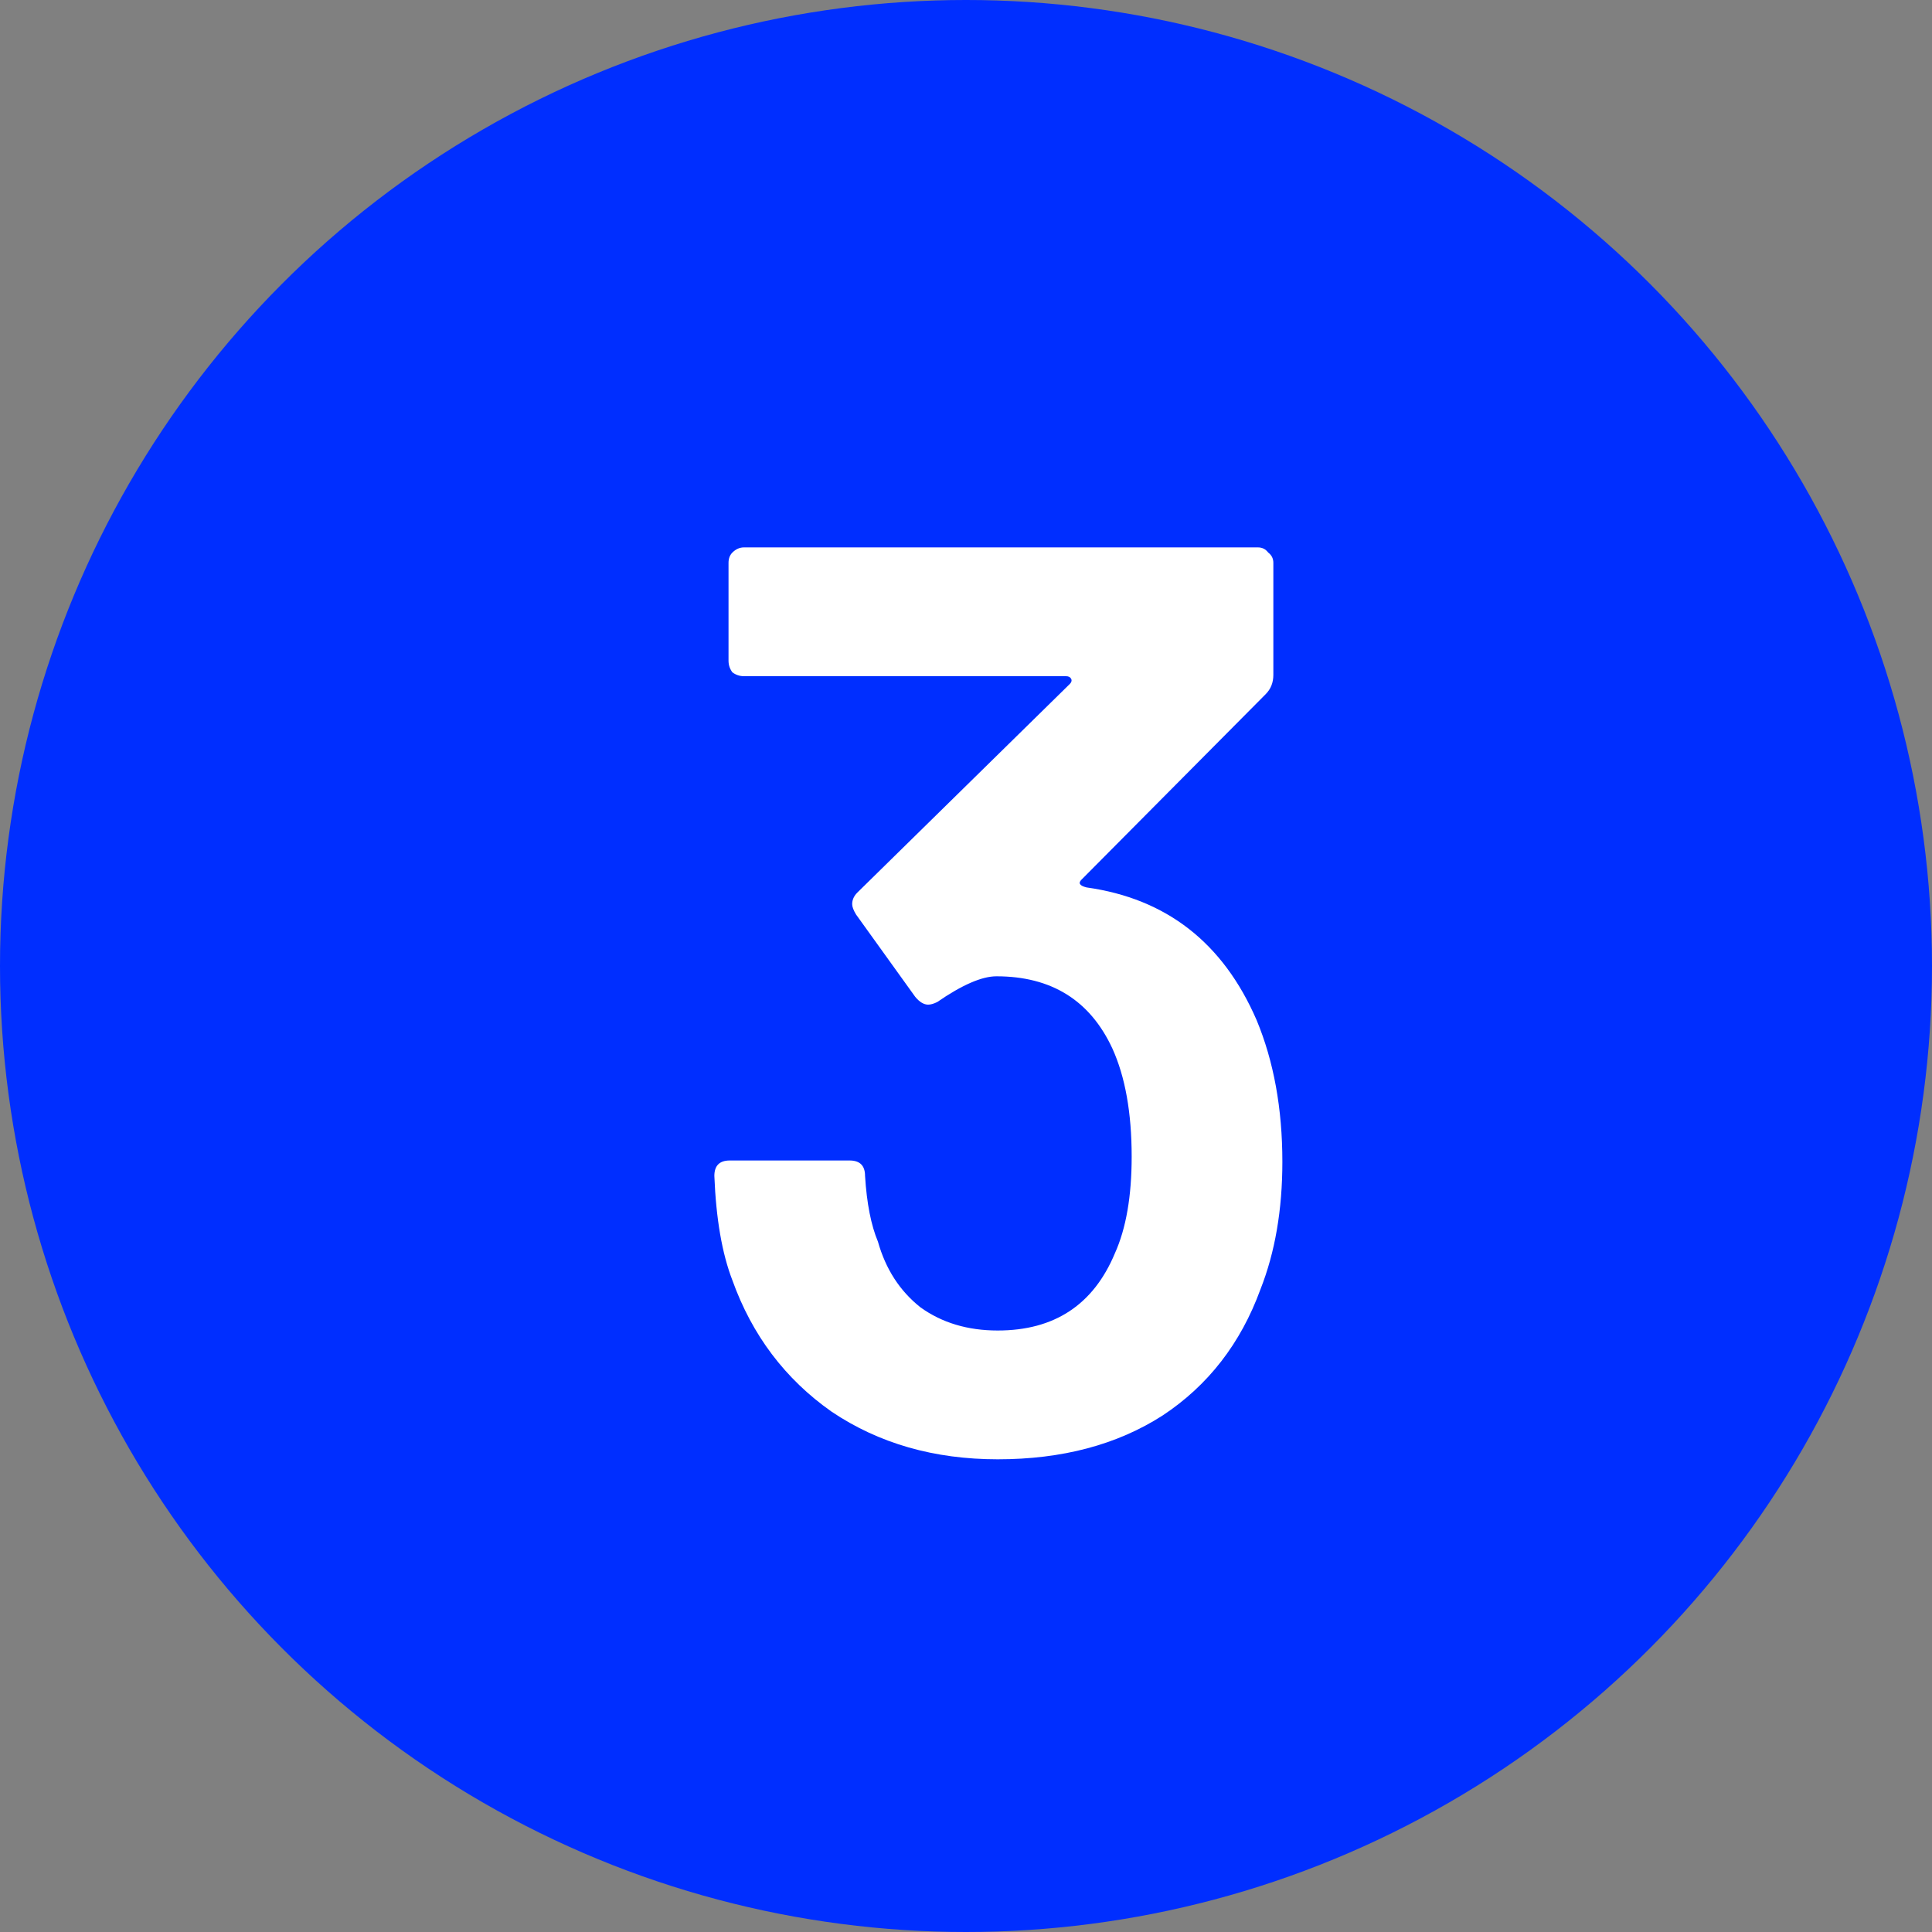<svg width="24" height="24" viewBox="0 0 24 24" fill="none" xmlns="http://www.w3.org/2000/svg">
<rect x="0" y="0" width="24" height="24" fill="#808080" stroke="none"/>
<circle cx="12" cy="12" r="12" fill="#002EFF"/>
<path d="M15.61 12.672C15.823 13.184 15.93 13.771 15.93 14.432C15.93 15.029 15.839 15.557 15.658 16.016C15.413 16.688 15.007 17.211 14.442 17.584C13.877 17.947 13.194 18.128 12.394 18.128C11.605 18.128 10.917 17.931 10.33 17.536C9.754 17.131 9.343 16.587 9.098 15.904C8.97 15.573 8.895 15.141 8.874 14.608C8.874 14.48 8.938 14.416 9.066 14.416H10.554C10.682 14.416 10.746 14.48 10.746 14.608C10.767 14.949 10.821 15.221 10.906 15.424C11.002 15.765 11.178 16.037 11.434 16.24C11.701 16.432 12.021 16.528 12.394 16.528C13.098 16.528 13.583 16.208 13.85 15.568C13.989 15.259 14.058 14.859 14.058 14.368C14.058 13.824 13.978 13.376 13.818 13.024C13.541 12.427 13.061 12.128 12.378 12.128C12.197 12.128 11.951 12.235 11.642 12.448C11.599 12.469 11.562 12.48 11.53 12.48C11.477 12.48 11.423 12.448 11.37 12.384L10.634 11.36C10.602 11.307 10.586 11.264 10.586 11.232C10.586 11.179 10.607 11.131 10.65 11.088L13.29 8.496C13.311 8.475 13.317 8.453 13.306 8.432C13.295 8.411 13.274 8.4 13.242 8.4H9.242C9.189 8.4 9.141 8.384 9.098 8.352C9.066 8.309 9.05 8.261 9.05 8.208V6.992C9.05 6.939 9.066 6.896 9.098 6.864C9.141 6.821 9.189 6.8 9.242 6.8H15.626C15.679 6.8 15.722 6.821 15.754 6.864C15.797 6.896 15.818 6.939 15.818 6.992V8.384C15.818 8.48 15.786 8.56 15.722 8.624L13.434 10.928C13.391 10.971 13.413 11.003 13.498 11.024C14.49 11.163 15.194 11.712 15.61 12.672Z" fill="white"/>
</svg>
